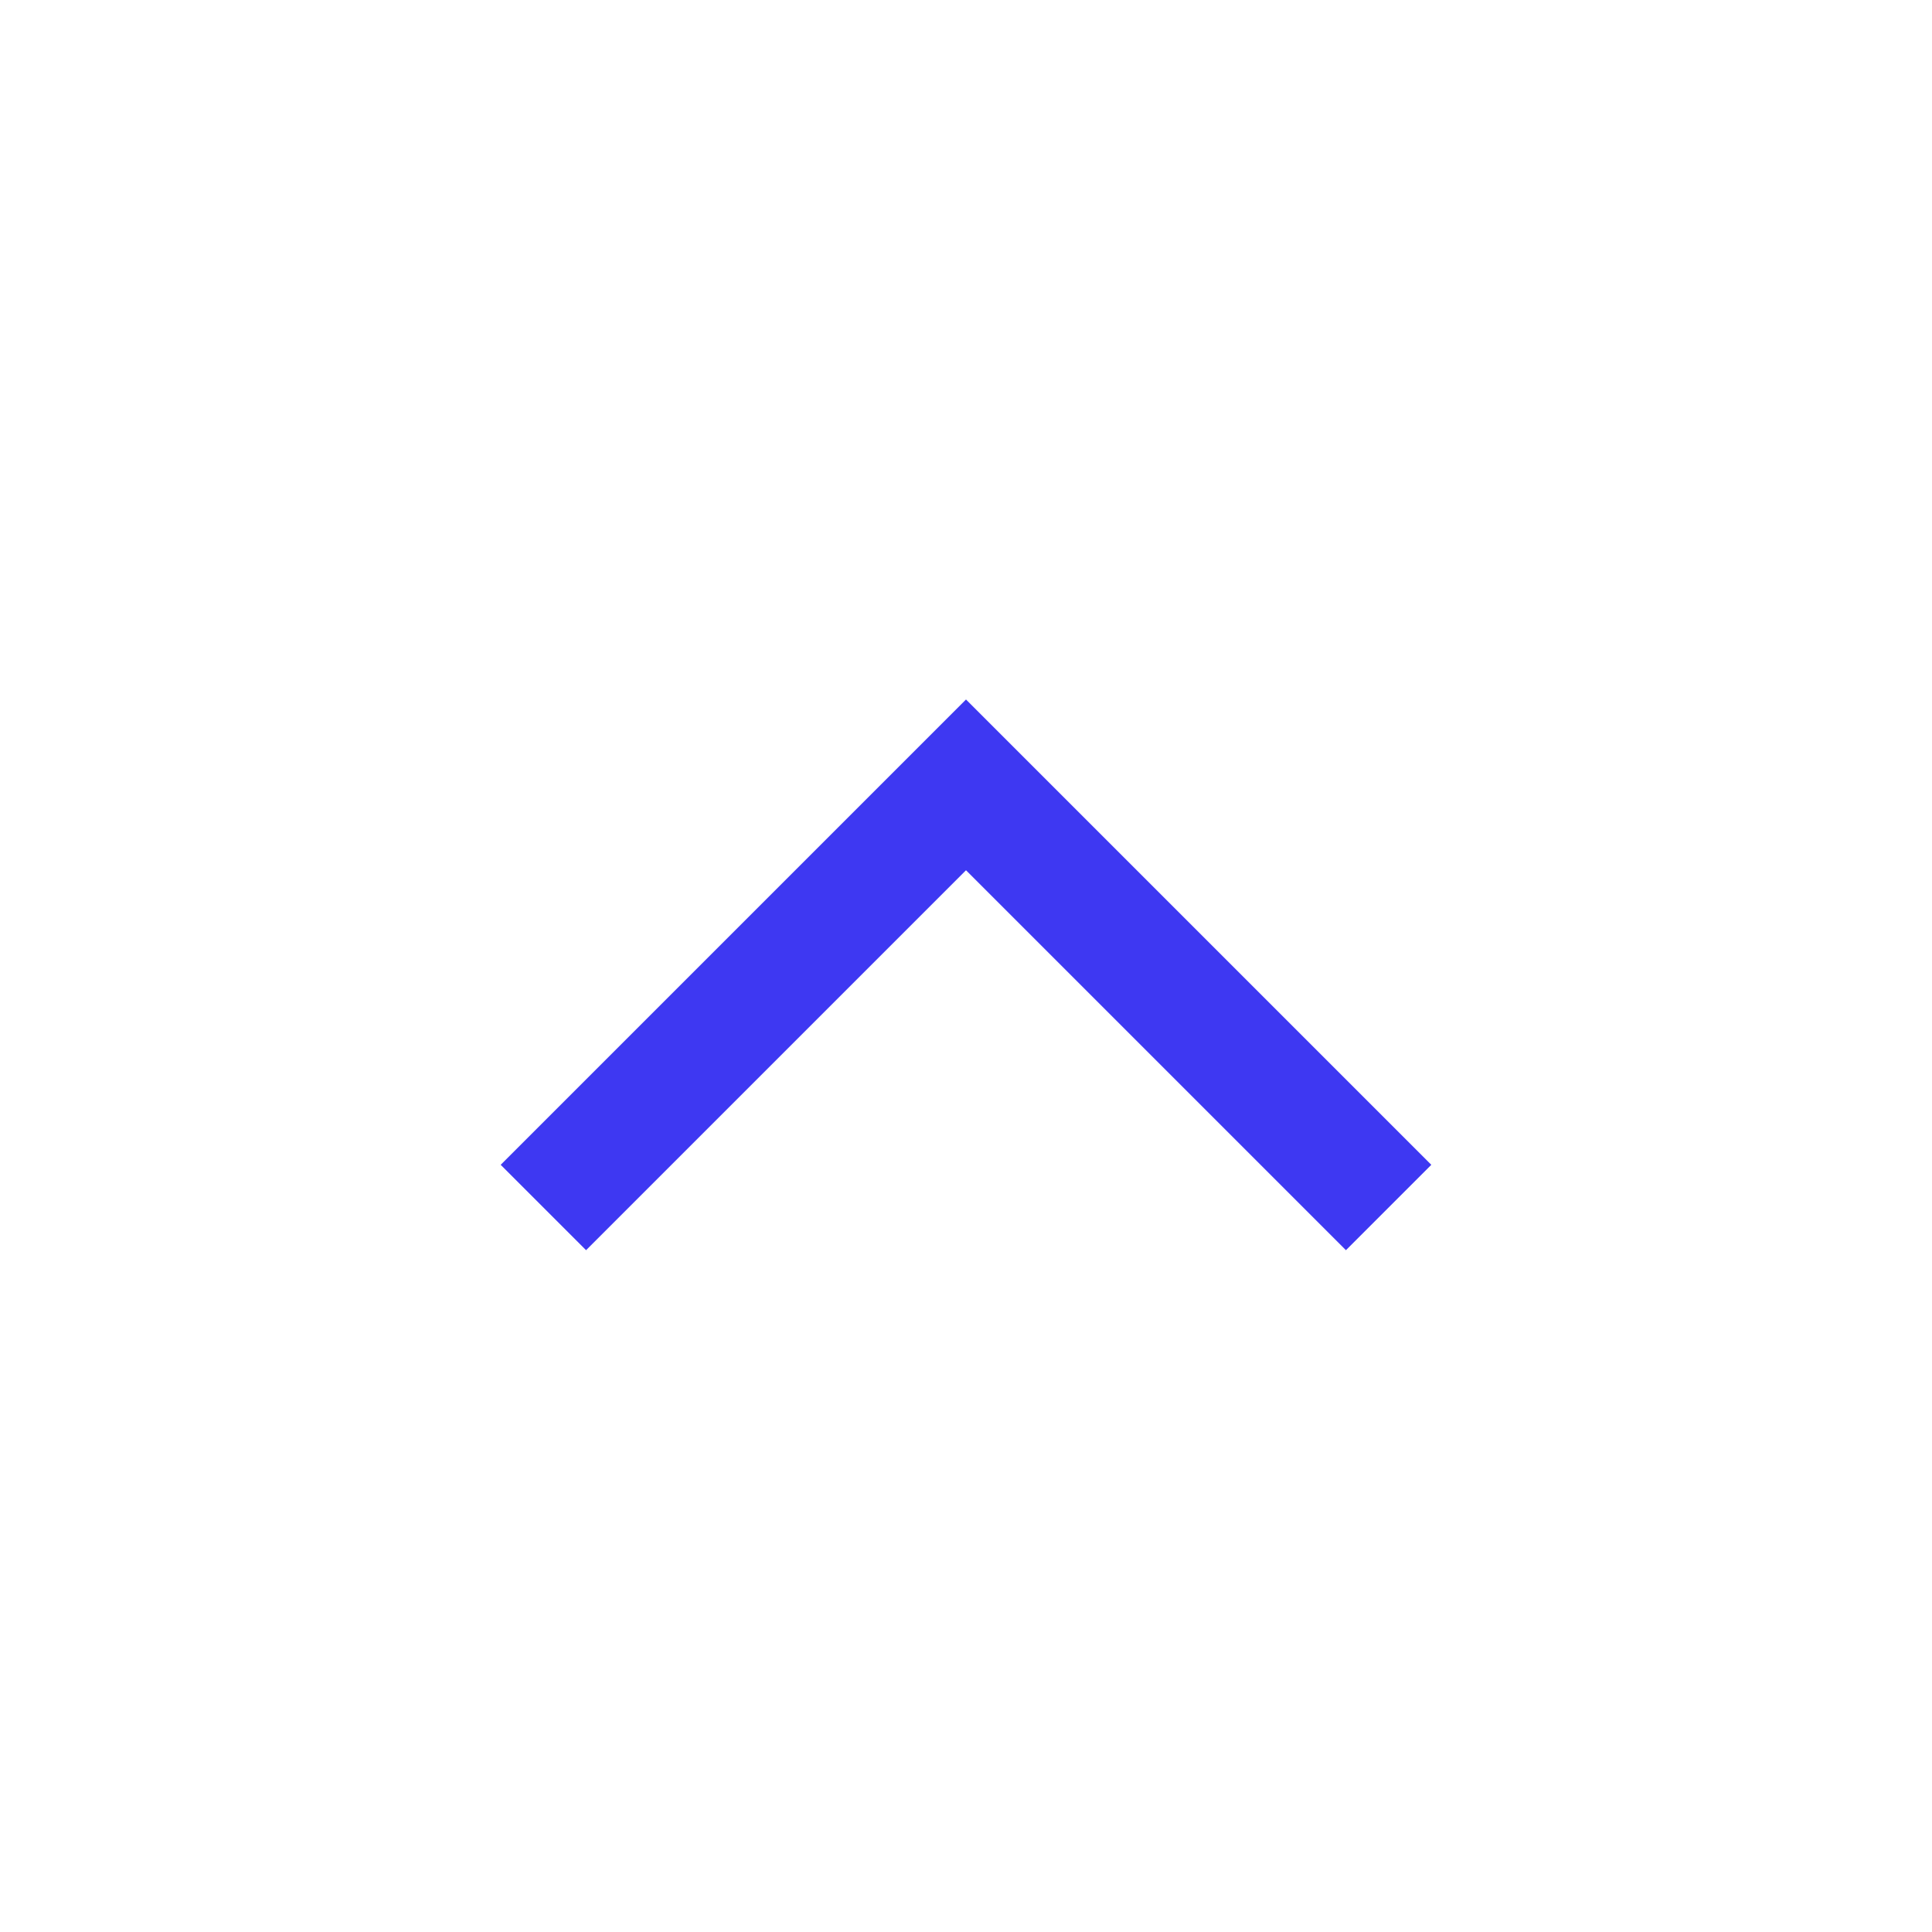 <svg width="32" height="32" viewBox="0 0 32 32" fill="none" xmlns="http://www.w3.org/2000/svg">
<rect x="0" y="0" width="32" height="32" fill="#333333" stroke="none"/>
<rect width="32" height="32" transform="matrix(-4.37114e-08 -1 -1 4.37114e-08 32 32)" fill="white"/>
<path d="M23 20L16 13L9 20" stroke="#3E38F2" stroke-width="2"/>
</svg>
